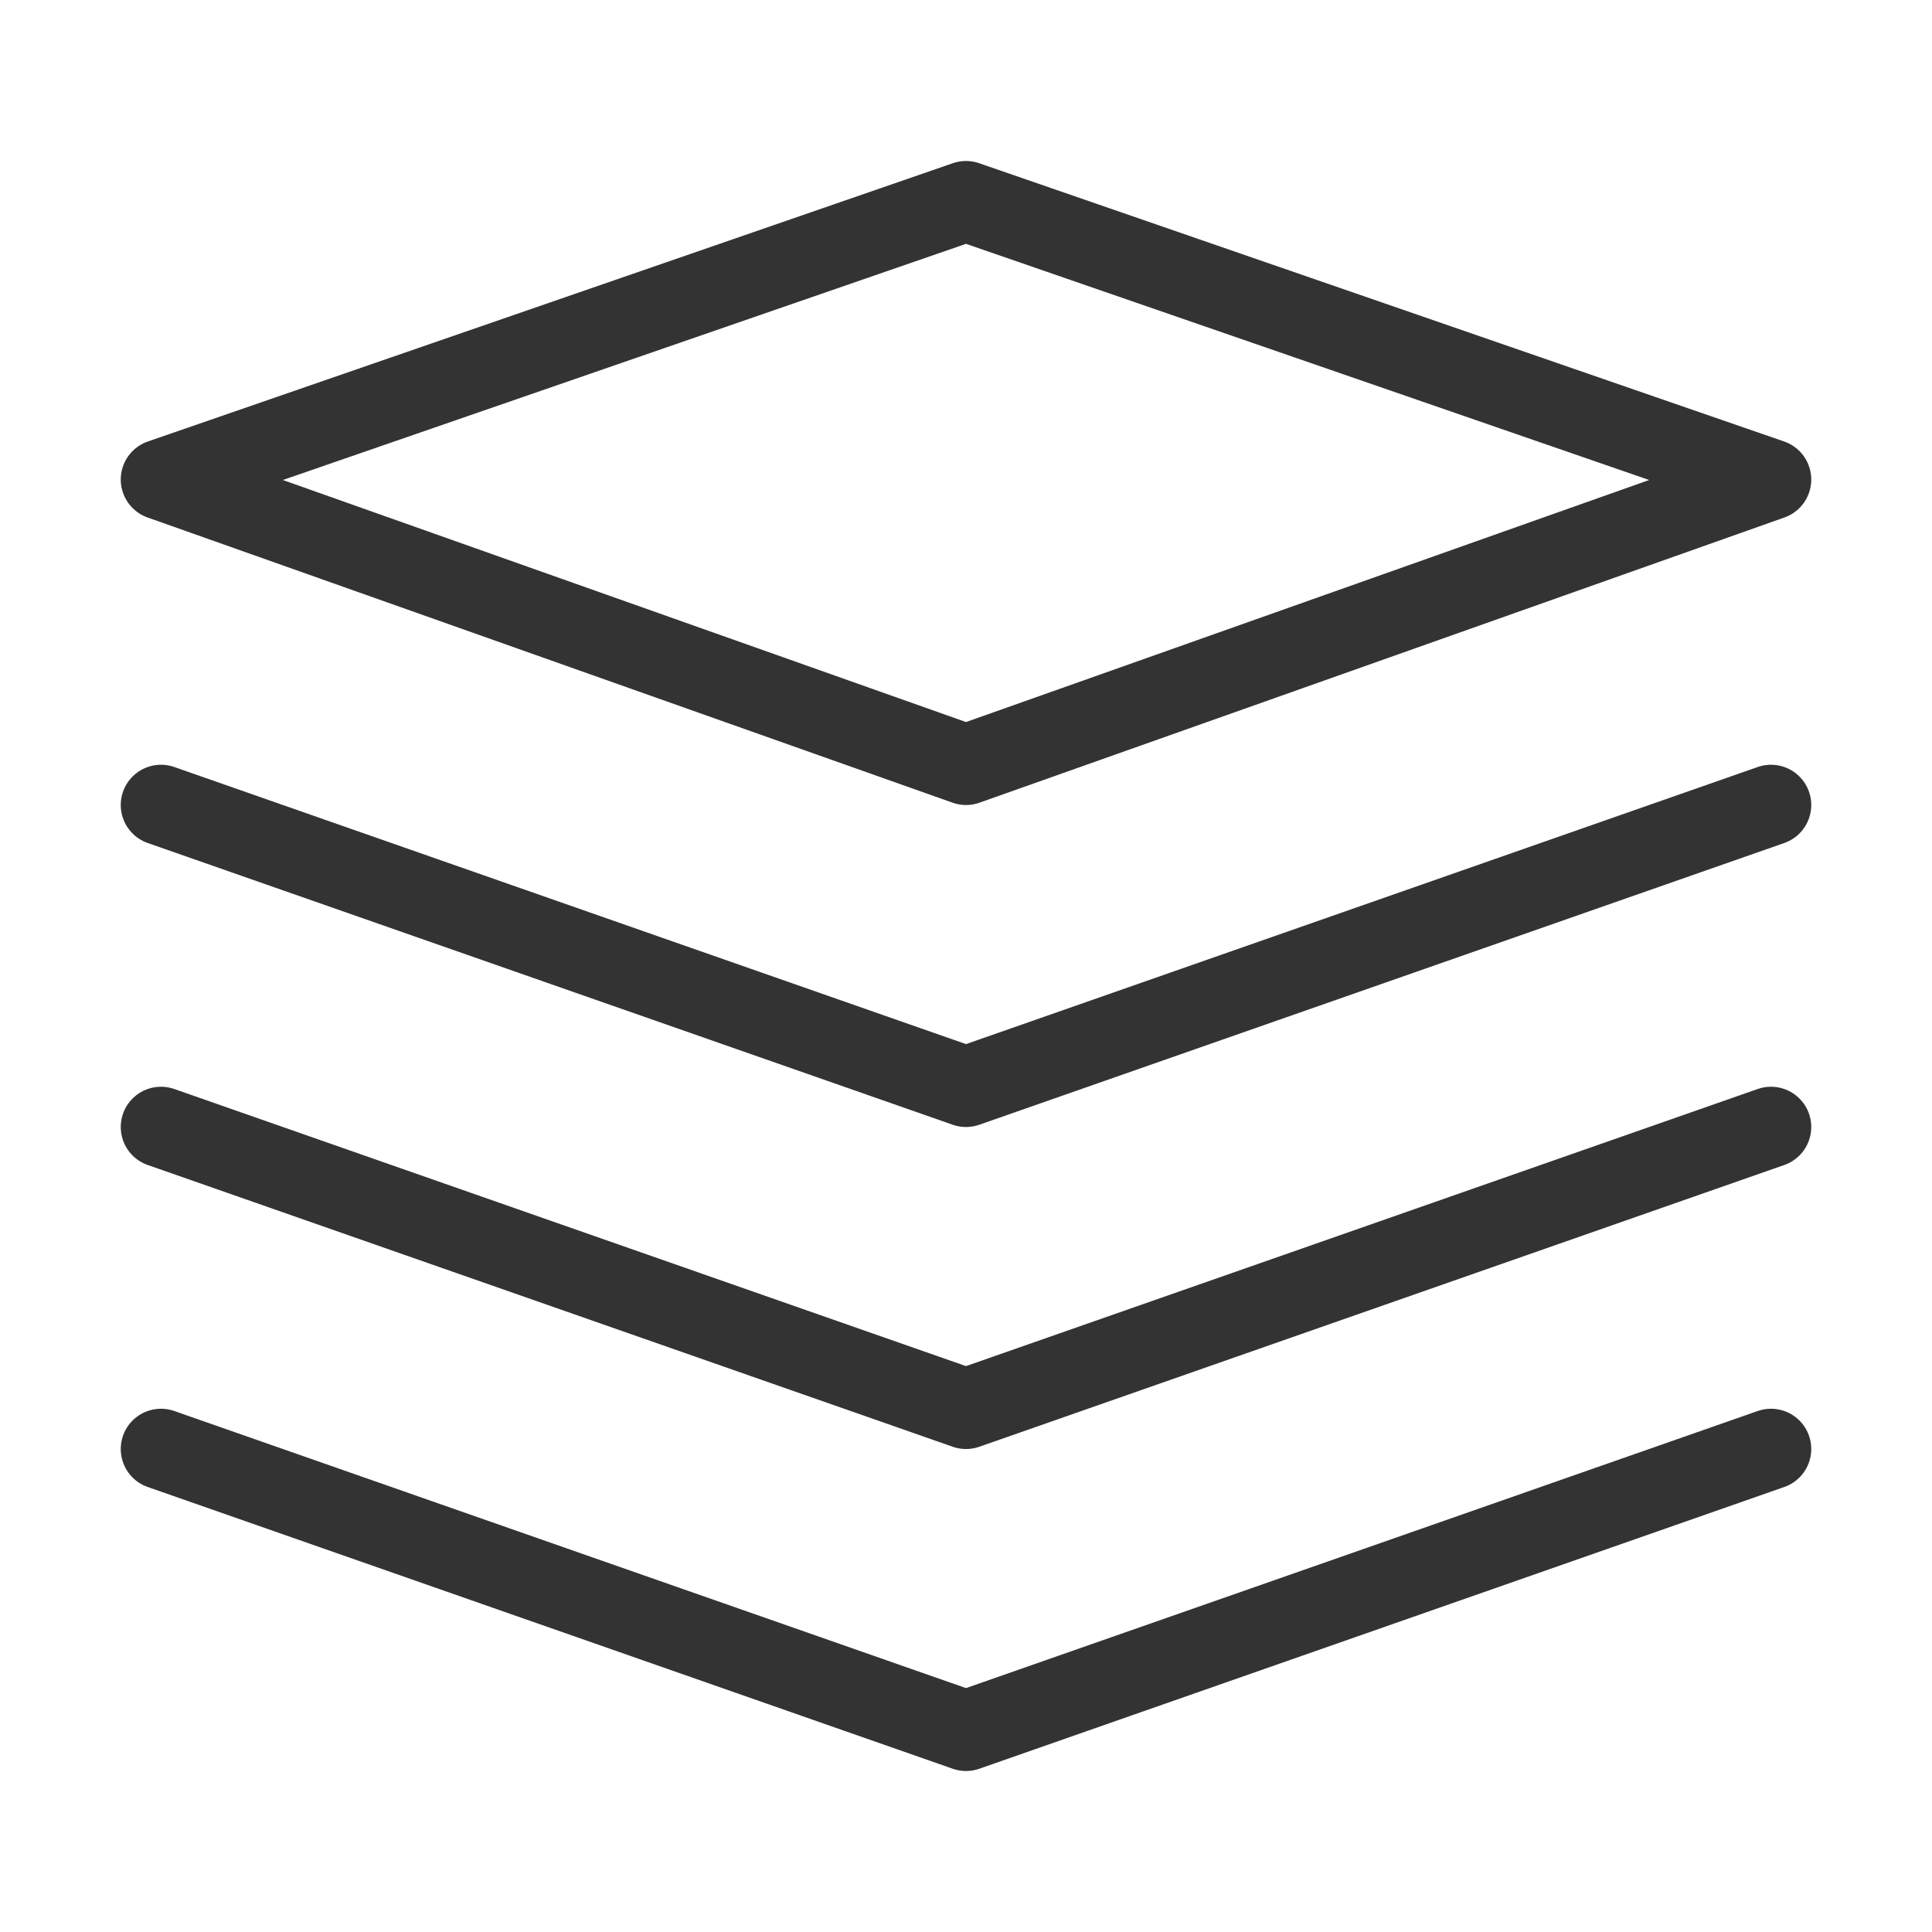 <svg width="48" height="48" viewBox="0 0 48 48" fill="none" xmlns="http://www.w3.org/2000/svg"><path d="M4 11.914L24 19L44 11.914L24 5L4 11.914Z" fill="none" stroke="#333" stroke-width="2" stroke-linejoin="round"/><path d="M4 20L24 27L44 20" stroke="#333" stroke-width="2" stroke-linecap="round" stroke-linejoin="round"/><path d="M4 28L24 35L44 28" stroke="#333" stroke-width="2" stroke-linecap="round" stroke-linejoin="round"/><path d="M4 36L24 43L44 36" stroke="#333" stroke-width="2" stroke-linecap="round" stroke-linejoin="round"/></svg>